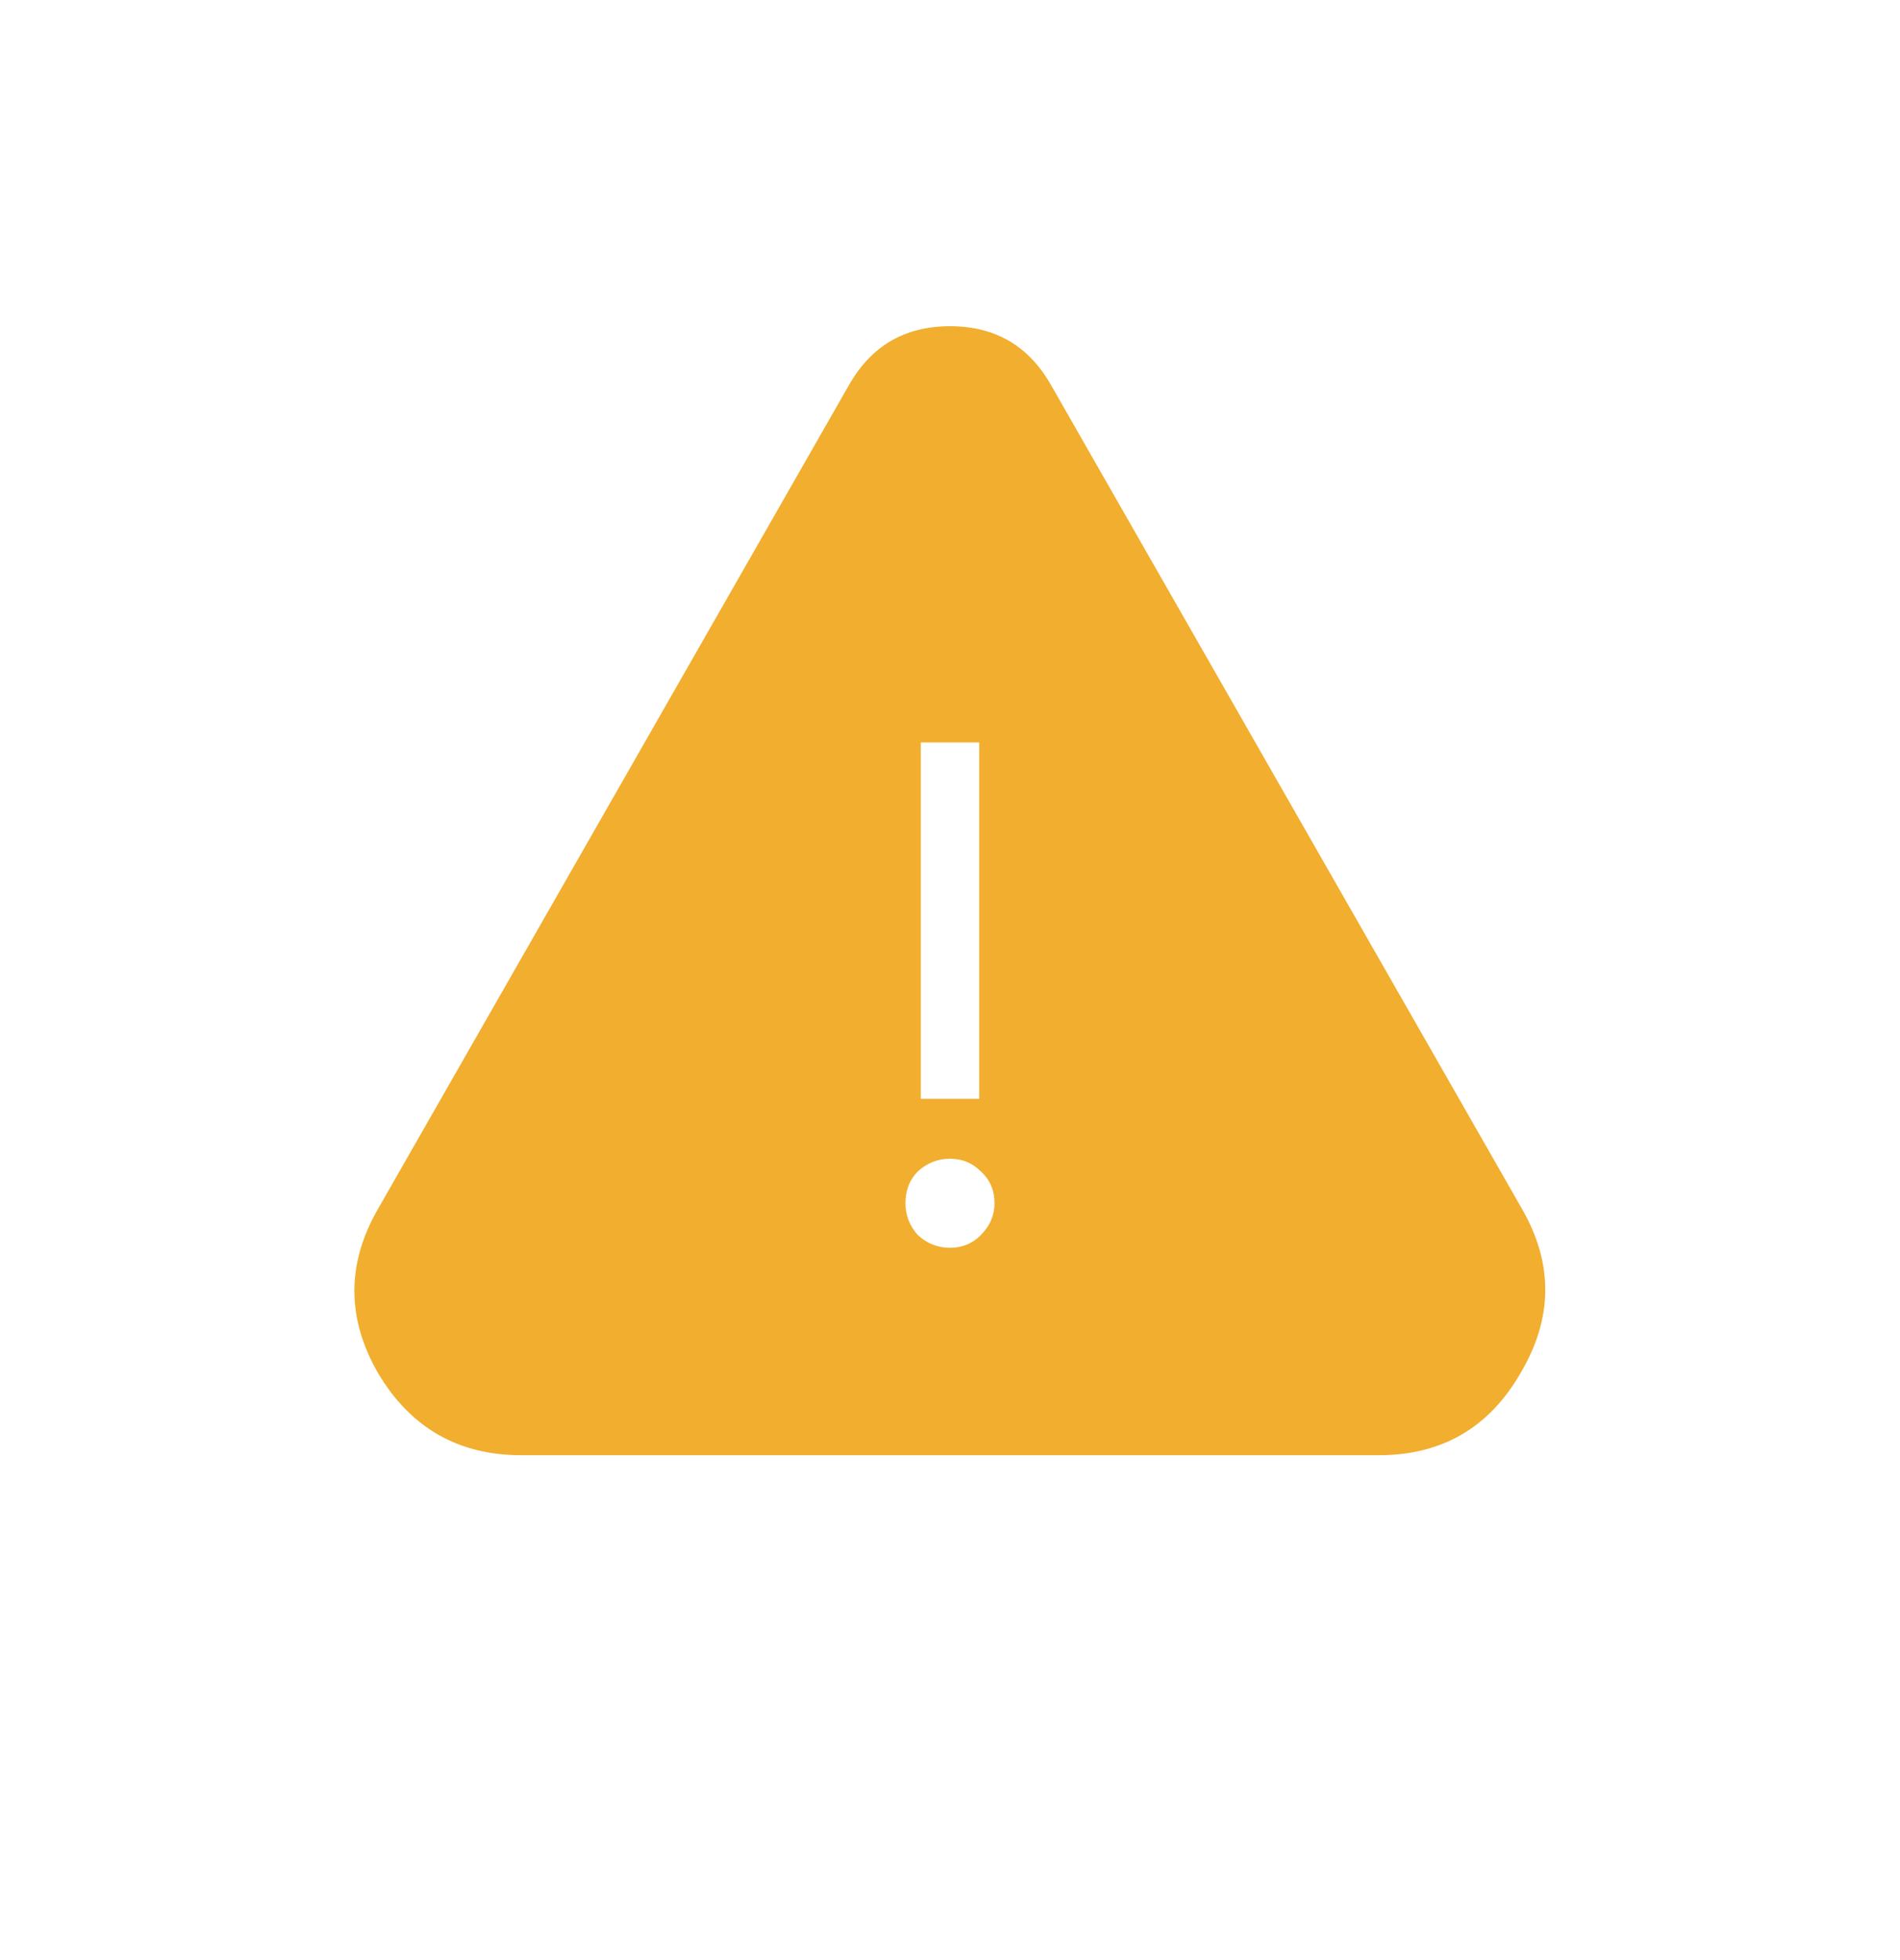 <svg width="32" height="33" viewBox="0 0 32 33" fill="none" xmlns="http://www.w3.org/2000/svg">
<path d="M25.633 20.352C26.164 21.273 26.156 22.195 25.609 23.117C25.078 24.039 24.281 24.5 23.219 24.5H8.781C7.719 24.5 6.914 24.039 6.367 23.117C5.836 22.195 5.836 21.273 6.367 20.352L14.289 6.5C14.664 5.828 15.234 5.492 16 5.492C16.766 5.492 17.336 5.828 17.711 6.5L25.633 20.352ZM15.508 12.5V18.5H16.492V12.5H15.508ZM16 21.008C16.203 21.008 16.375 20.938 16.516 20.797C16.672 20.641 16.75 20.461 16.75 20.258C16.75 20.039 16.672 19.859 16.516 19.719C16.375 19.578 16.203 19.508 16 19.508C15.797 19.508 15.617 19.578 15.461 19.719C15.32 19.859 15.25 20.039 15.25 20.258C15.25 20.461 15.32 20.641 15.461 20.797C15.617 20.938 15.797 21.008 16 21.008Z" fill="#F1AE2F"/>
</svg>
